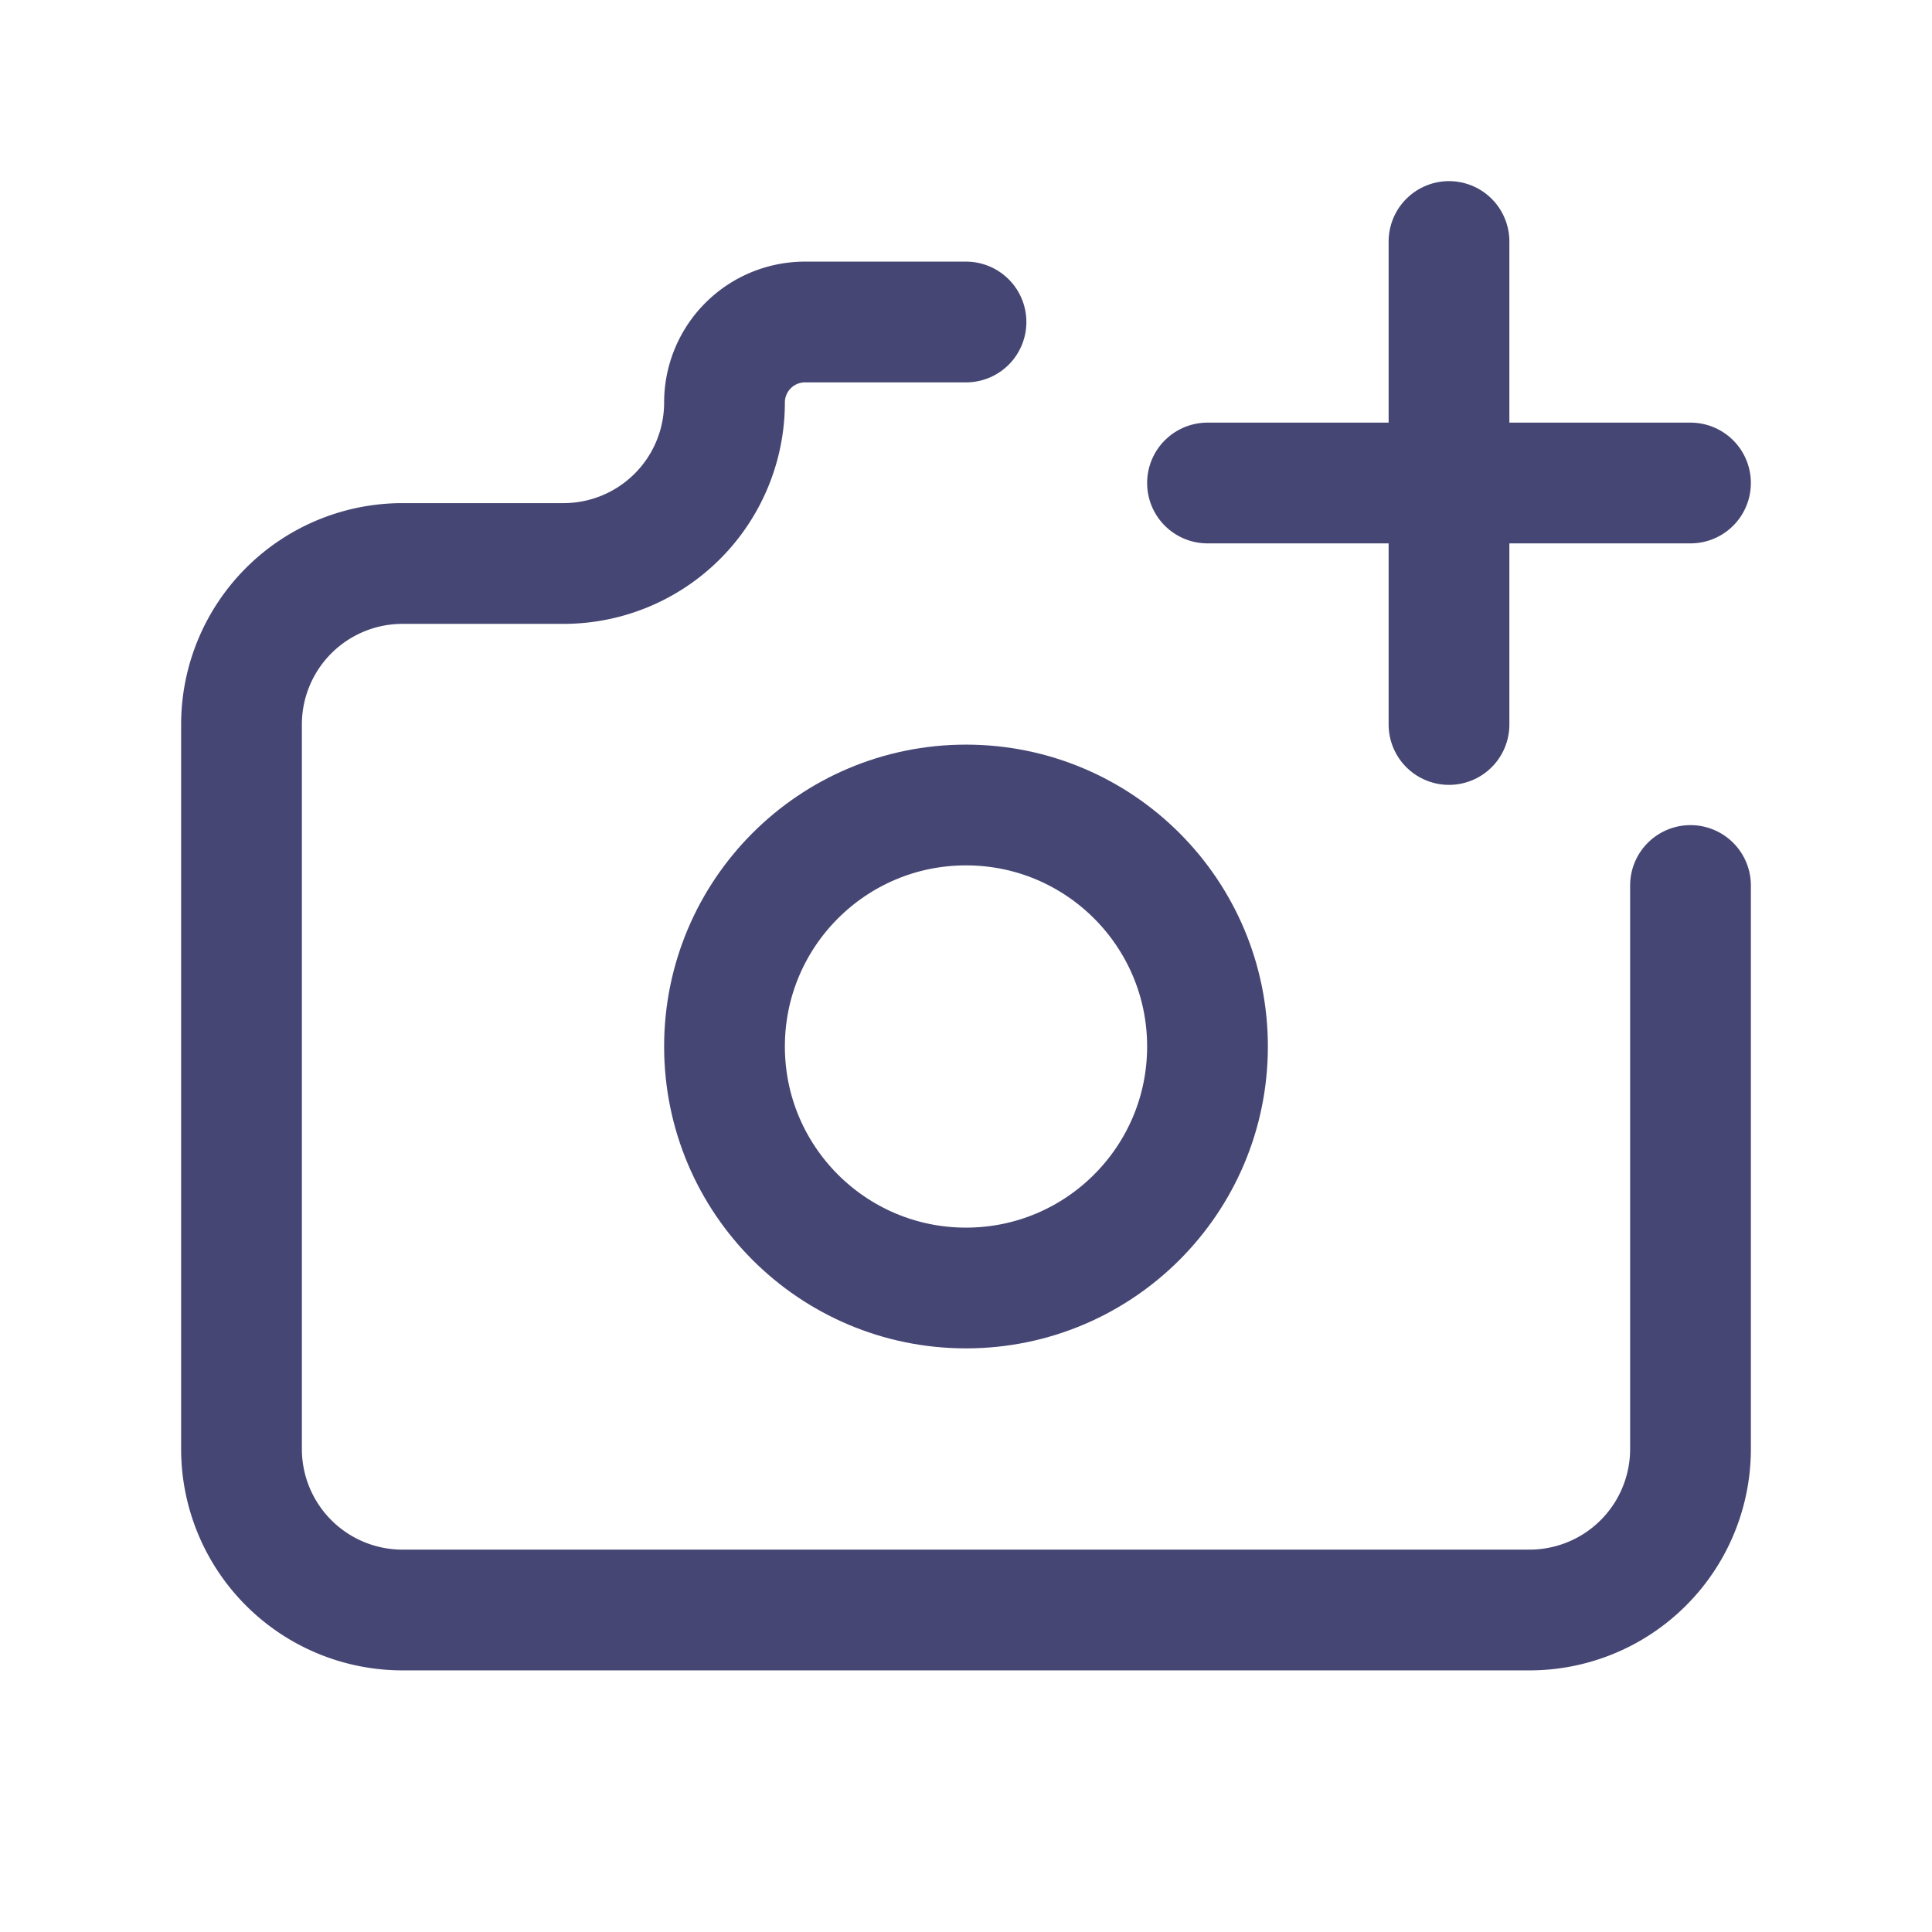 <svg id="Group_509" data-name="Group 509" xmlns="http://www.w3.org/2000/svg" width="24" height="24" viewBox="0 0 24 24">
    <path id="Path_407" data-name="Path 407" d="M0,0H24V24H0Z" fill="none" />
    <circle id="Ellipse_73" data-name="Ellipse 73" cx="3" cy="3" r="3" transform="translate(9 10)" fill="none" stroke="#464674" stroke-linecap="round" stroke-linejoin="round" stroke-width="1.5" />
    <path id="Path_408" data-name="Path 408" d="M5,7H7A2,2,0,0,0,9,5a1,1,0,0,1,1-1h2m9,7v7a2,2,0,0,1-2,2H5a2,2,0,0,1-2-2V9A2,2,0,0,1,5,7" fill="none" stroke="#464674" stroke-linecap="round" stroke-linejoin="round" stroke-width="1.5" />
    <line id="Line_99" data-name="Line 99" x2="6" transform="translate(15 6)" fill="none" stroke="#464674" stroke-linecap="round" stroke-linejoin="round" stroke-width="1.5" />
    <line id="Line_100" data-name="Line 100" y2="6" transform="translate(18 3)" fill="none" stroke="#464674" stroke-linecap="round" stroke-linejoin="round" stroke-width="1.5" />
</svg>
